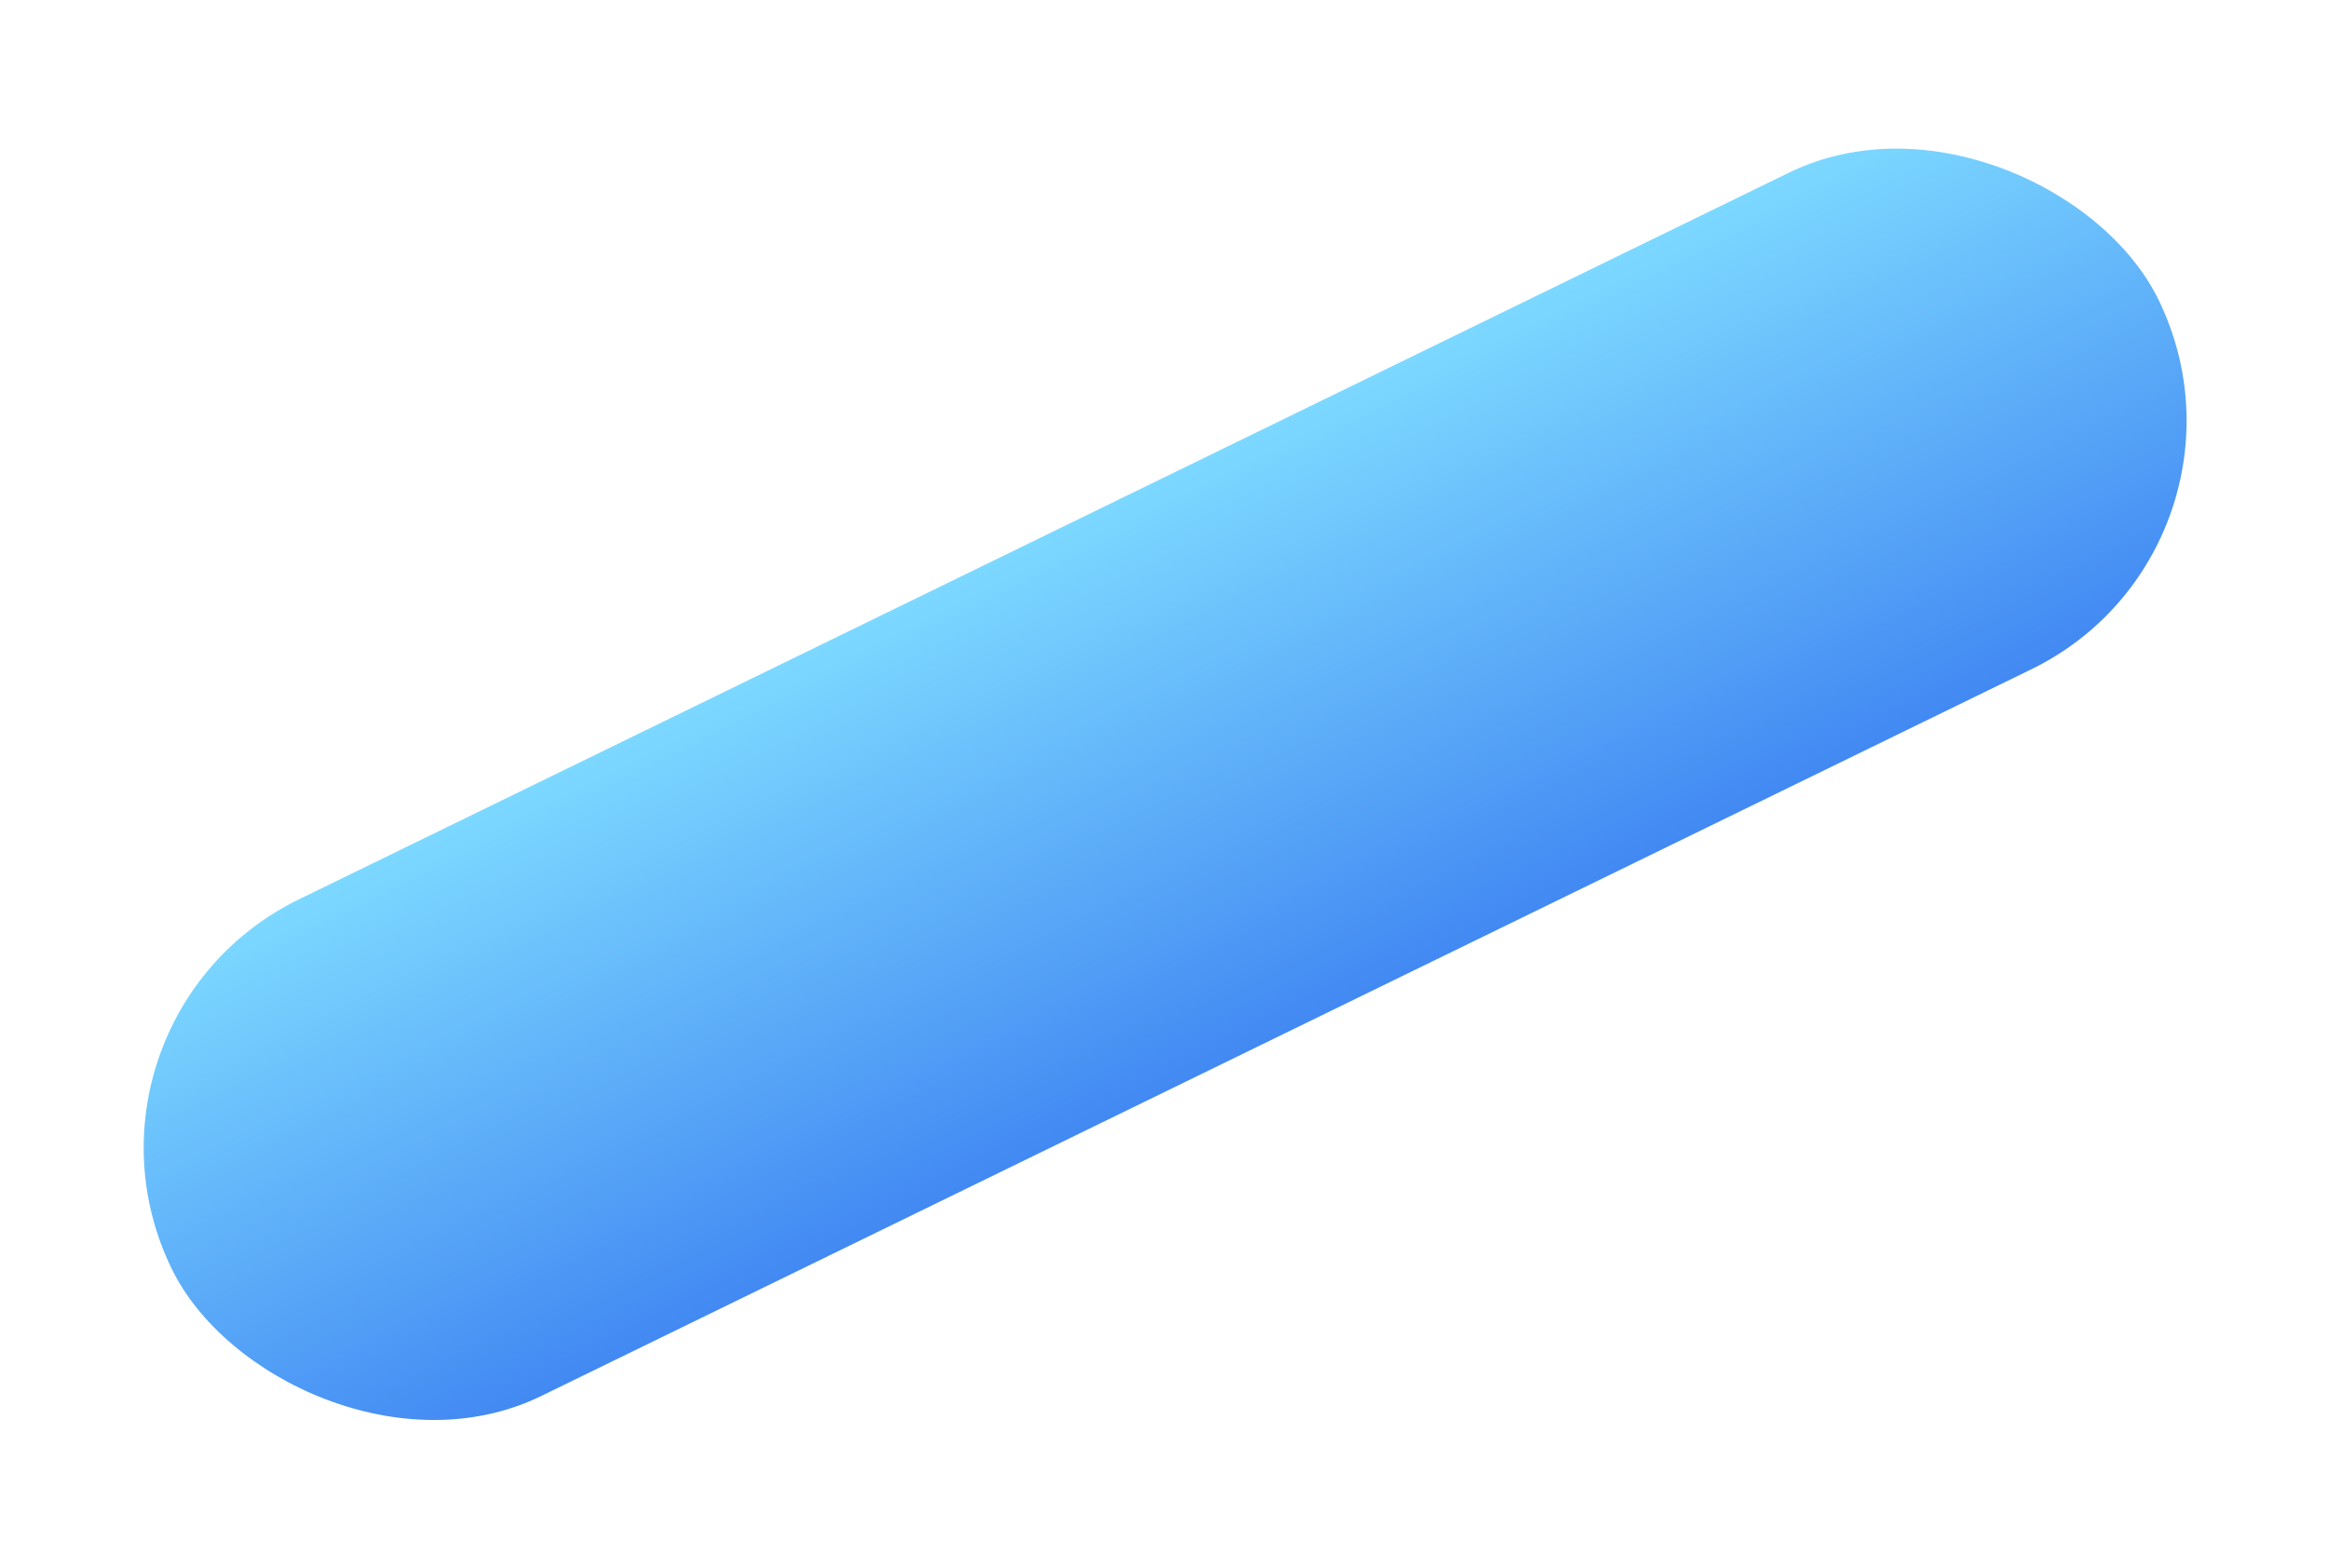 <svg width="337" height="227" viewBox="0 0 337 227" fill="none" xmlns="http://www.w3.org/2000/svg">
<g filter="url(#filter0_f_82_15)">
<rect x="7.323" y="147.734" width="320" height="80" rx="40" transform="rotate(-26 7.323 147.734)" fill="url(#paint0_linear_82_15)"/>
</g>
<defs>
<filter id="filter0_f_82_15" x="0.8" y="0.933" width="335.729" height="225.227" filterUnits="userSpaceOnUse" color-interpolation-filters="sRGB">
<feFlood flood-opacity="0" result="BackgroundImageFix"/>
<feBlend mode="normal" in="SourceGraphic" in2="BackgroundImageFix" result="shape"/>
<feGaussianBlur stdDeviation="10" result="effect1_foregroundBlur_82_15"/>
</filter>
<linearGradient id="paint0_linear_82_15" x1="167.323" y1="147.734" x2="167.323" y2="227.734" gradientUnits="userSpaceOnUse">
<stop stop-color="#7CD8FF"/>
<stop offset="1" stop-color="#4289F3"/>
</linearGradient>
</defs>
</svg>
